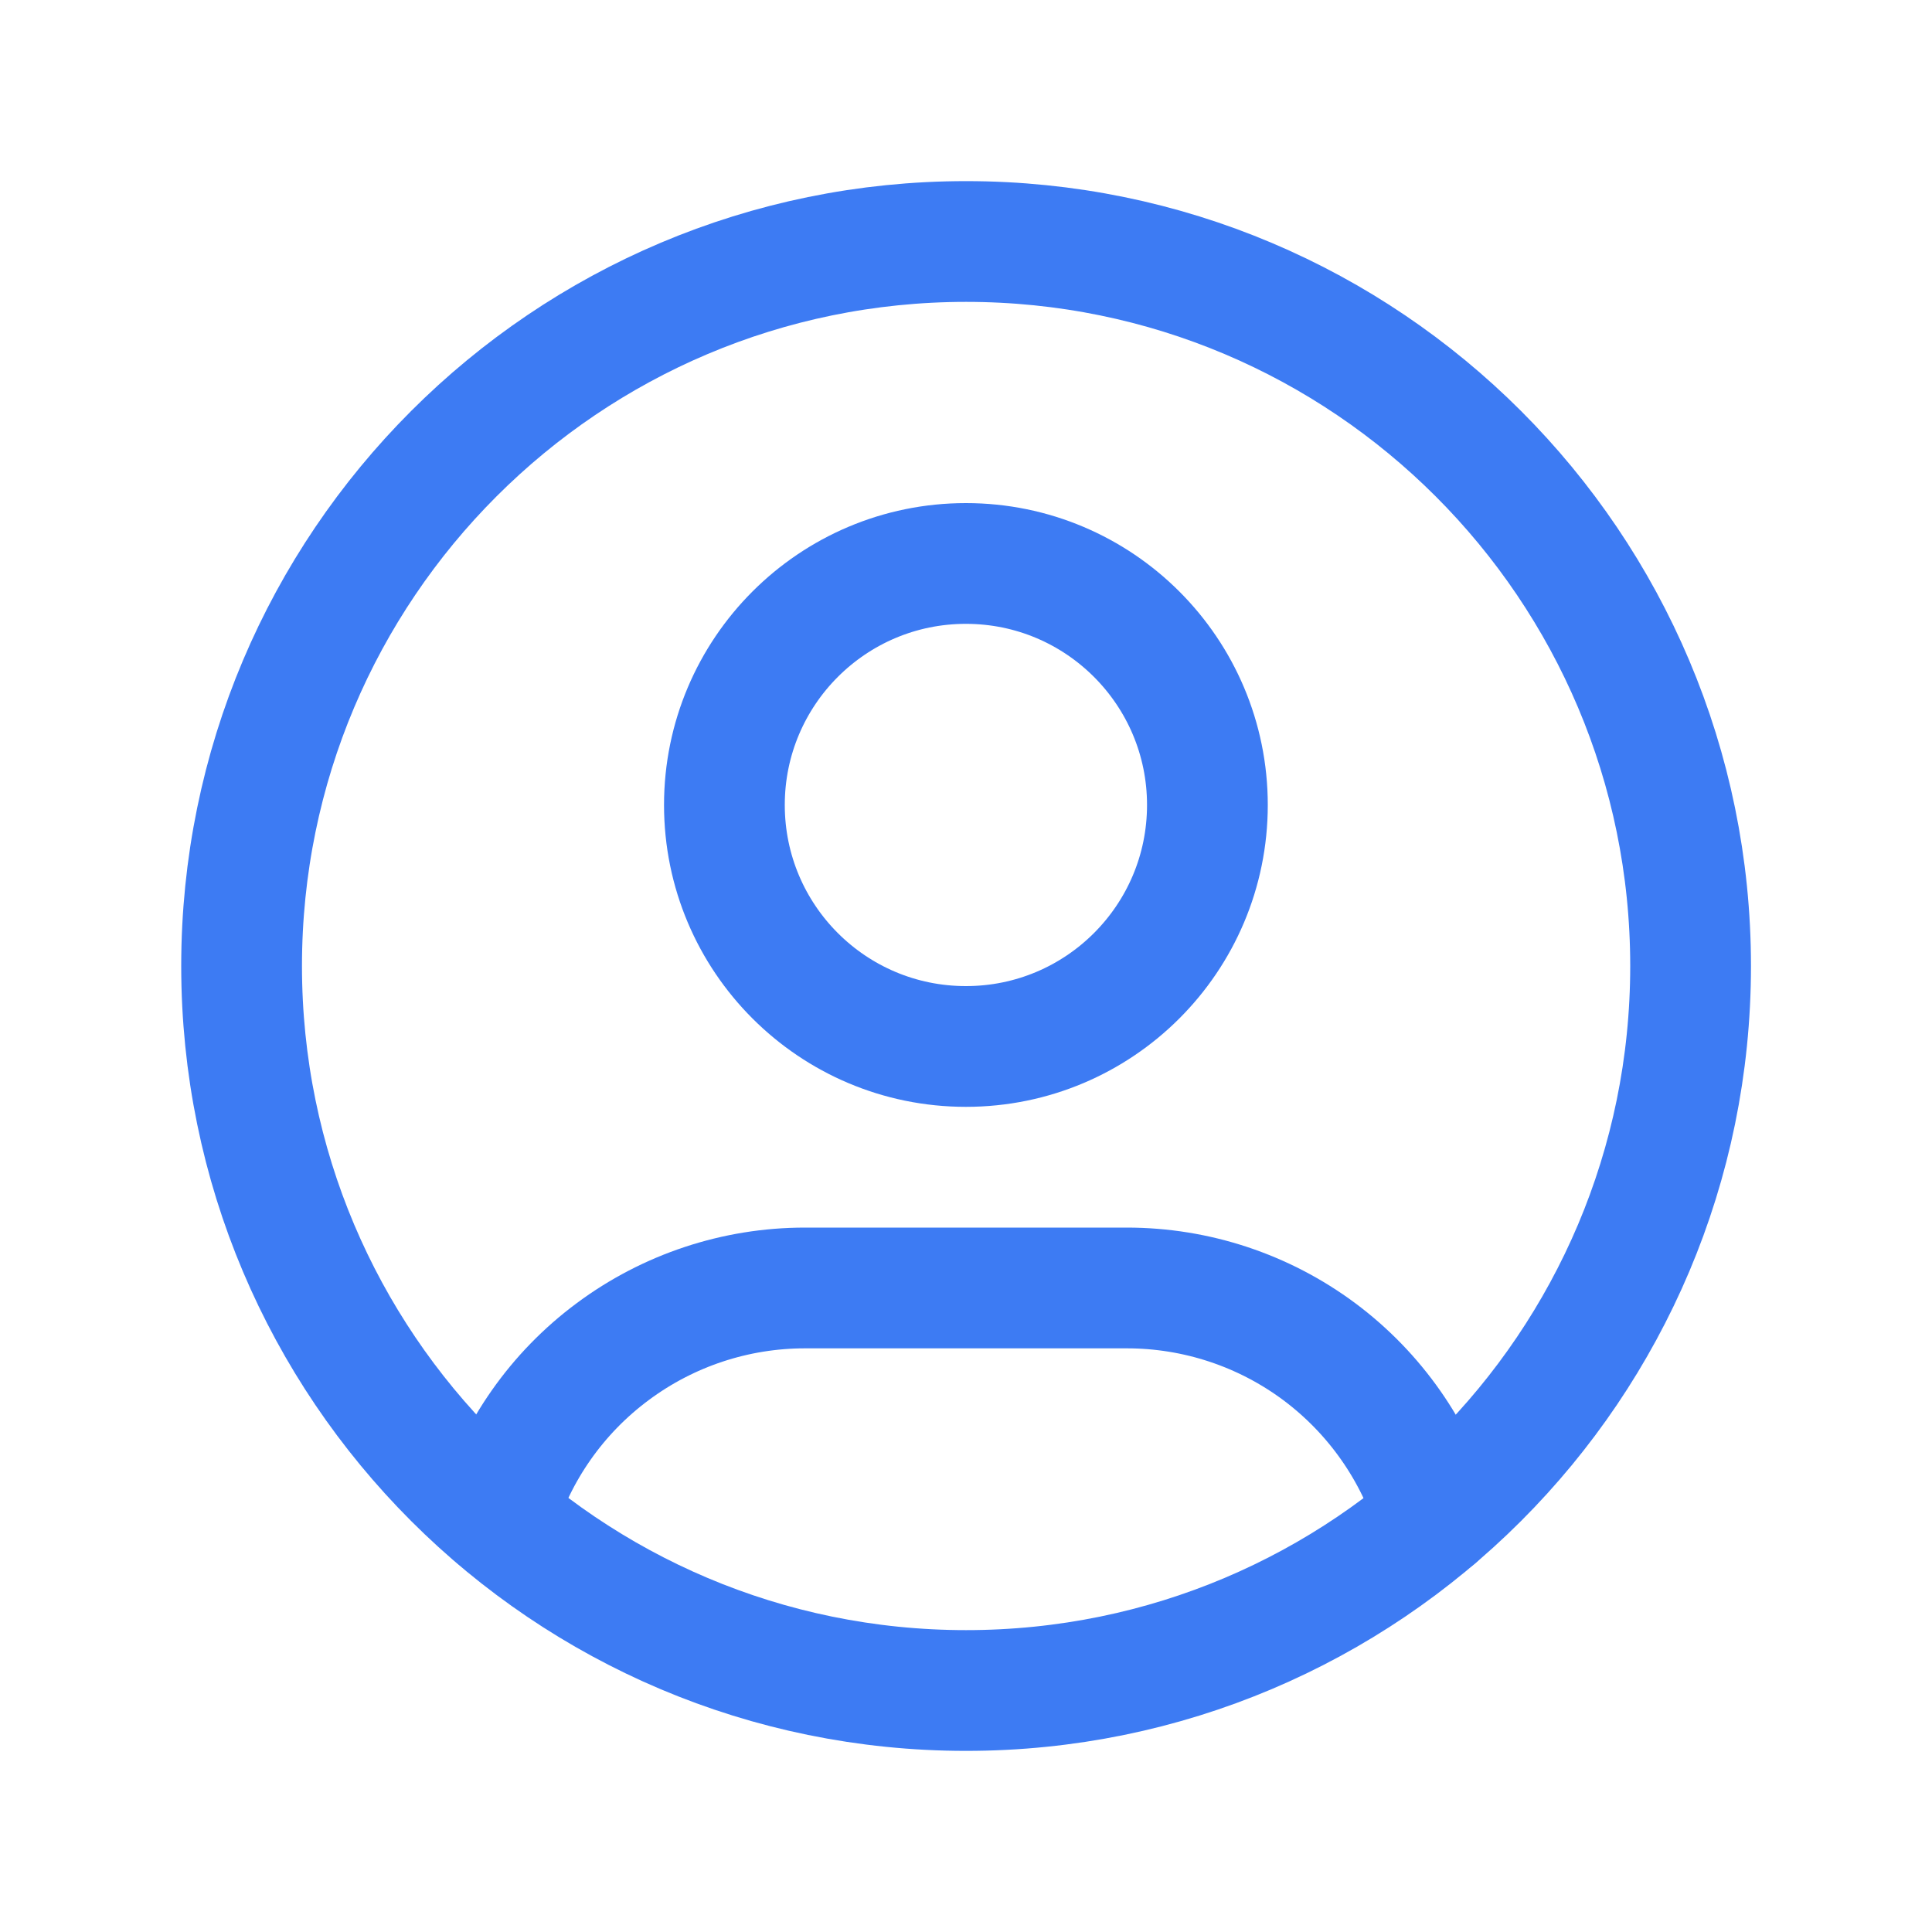 <svg width="20" height="20" viewBox="0 0 20 20" fill="none" xmlns="http://www.w3.org/2000/svg">
<g clip-path="url(#clip0_20_829)">
<path d="M10.001 17.5C14.143 17.5 17.501 14.142 17.501 10C17.501 5.858 14.143 2.5 10.001 2.5C5.859 2.5 2.501 5.858 2.501 10C2.501 14.142 5.859 17.5 10.001 17.5Z" stroke="#3D7BF3" stroke-width="1.25" stroke-linecap="round" stroke-linejoin="round"/>
<path d="M9.999 10.833C11.38 10.833 12.499 9.714 12.499 8.333C12.499 6.953 11.38 5.833 9.999 5.833C8.618 5.833 7.499 6.953 7.499 8.333C7.499 9.714 8.618 10.833 9.999 10.833Z" stroke="#3D7BF3" stroke-width="1.25" stroke-linecap="round" stroke-linejoin="round"/>
<path d="M5.139 15.707C5.345 15.021 5.767 14.419 6.343 13.992C6.918 13.564 7.616 13.333 8.332 13.333H11.666C12.383 13.333 13.082 13.564 13.658 13.993C14.233 14.422 14.655 15.025 14.861 15.712" stroke="#3D7BF3" stroke-width="1.25" stroke-linecap="round" stroke-linejoin="round"/>
</g>
<defs>
<clipPath id="clip0_20_829">
<rect width="20" height="20" fill="white"/>
</clipPath>
</defs>
</svg>
